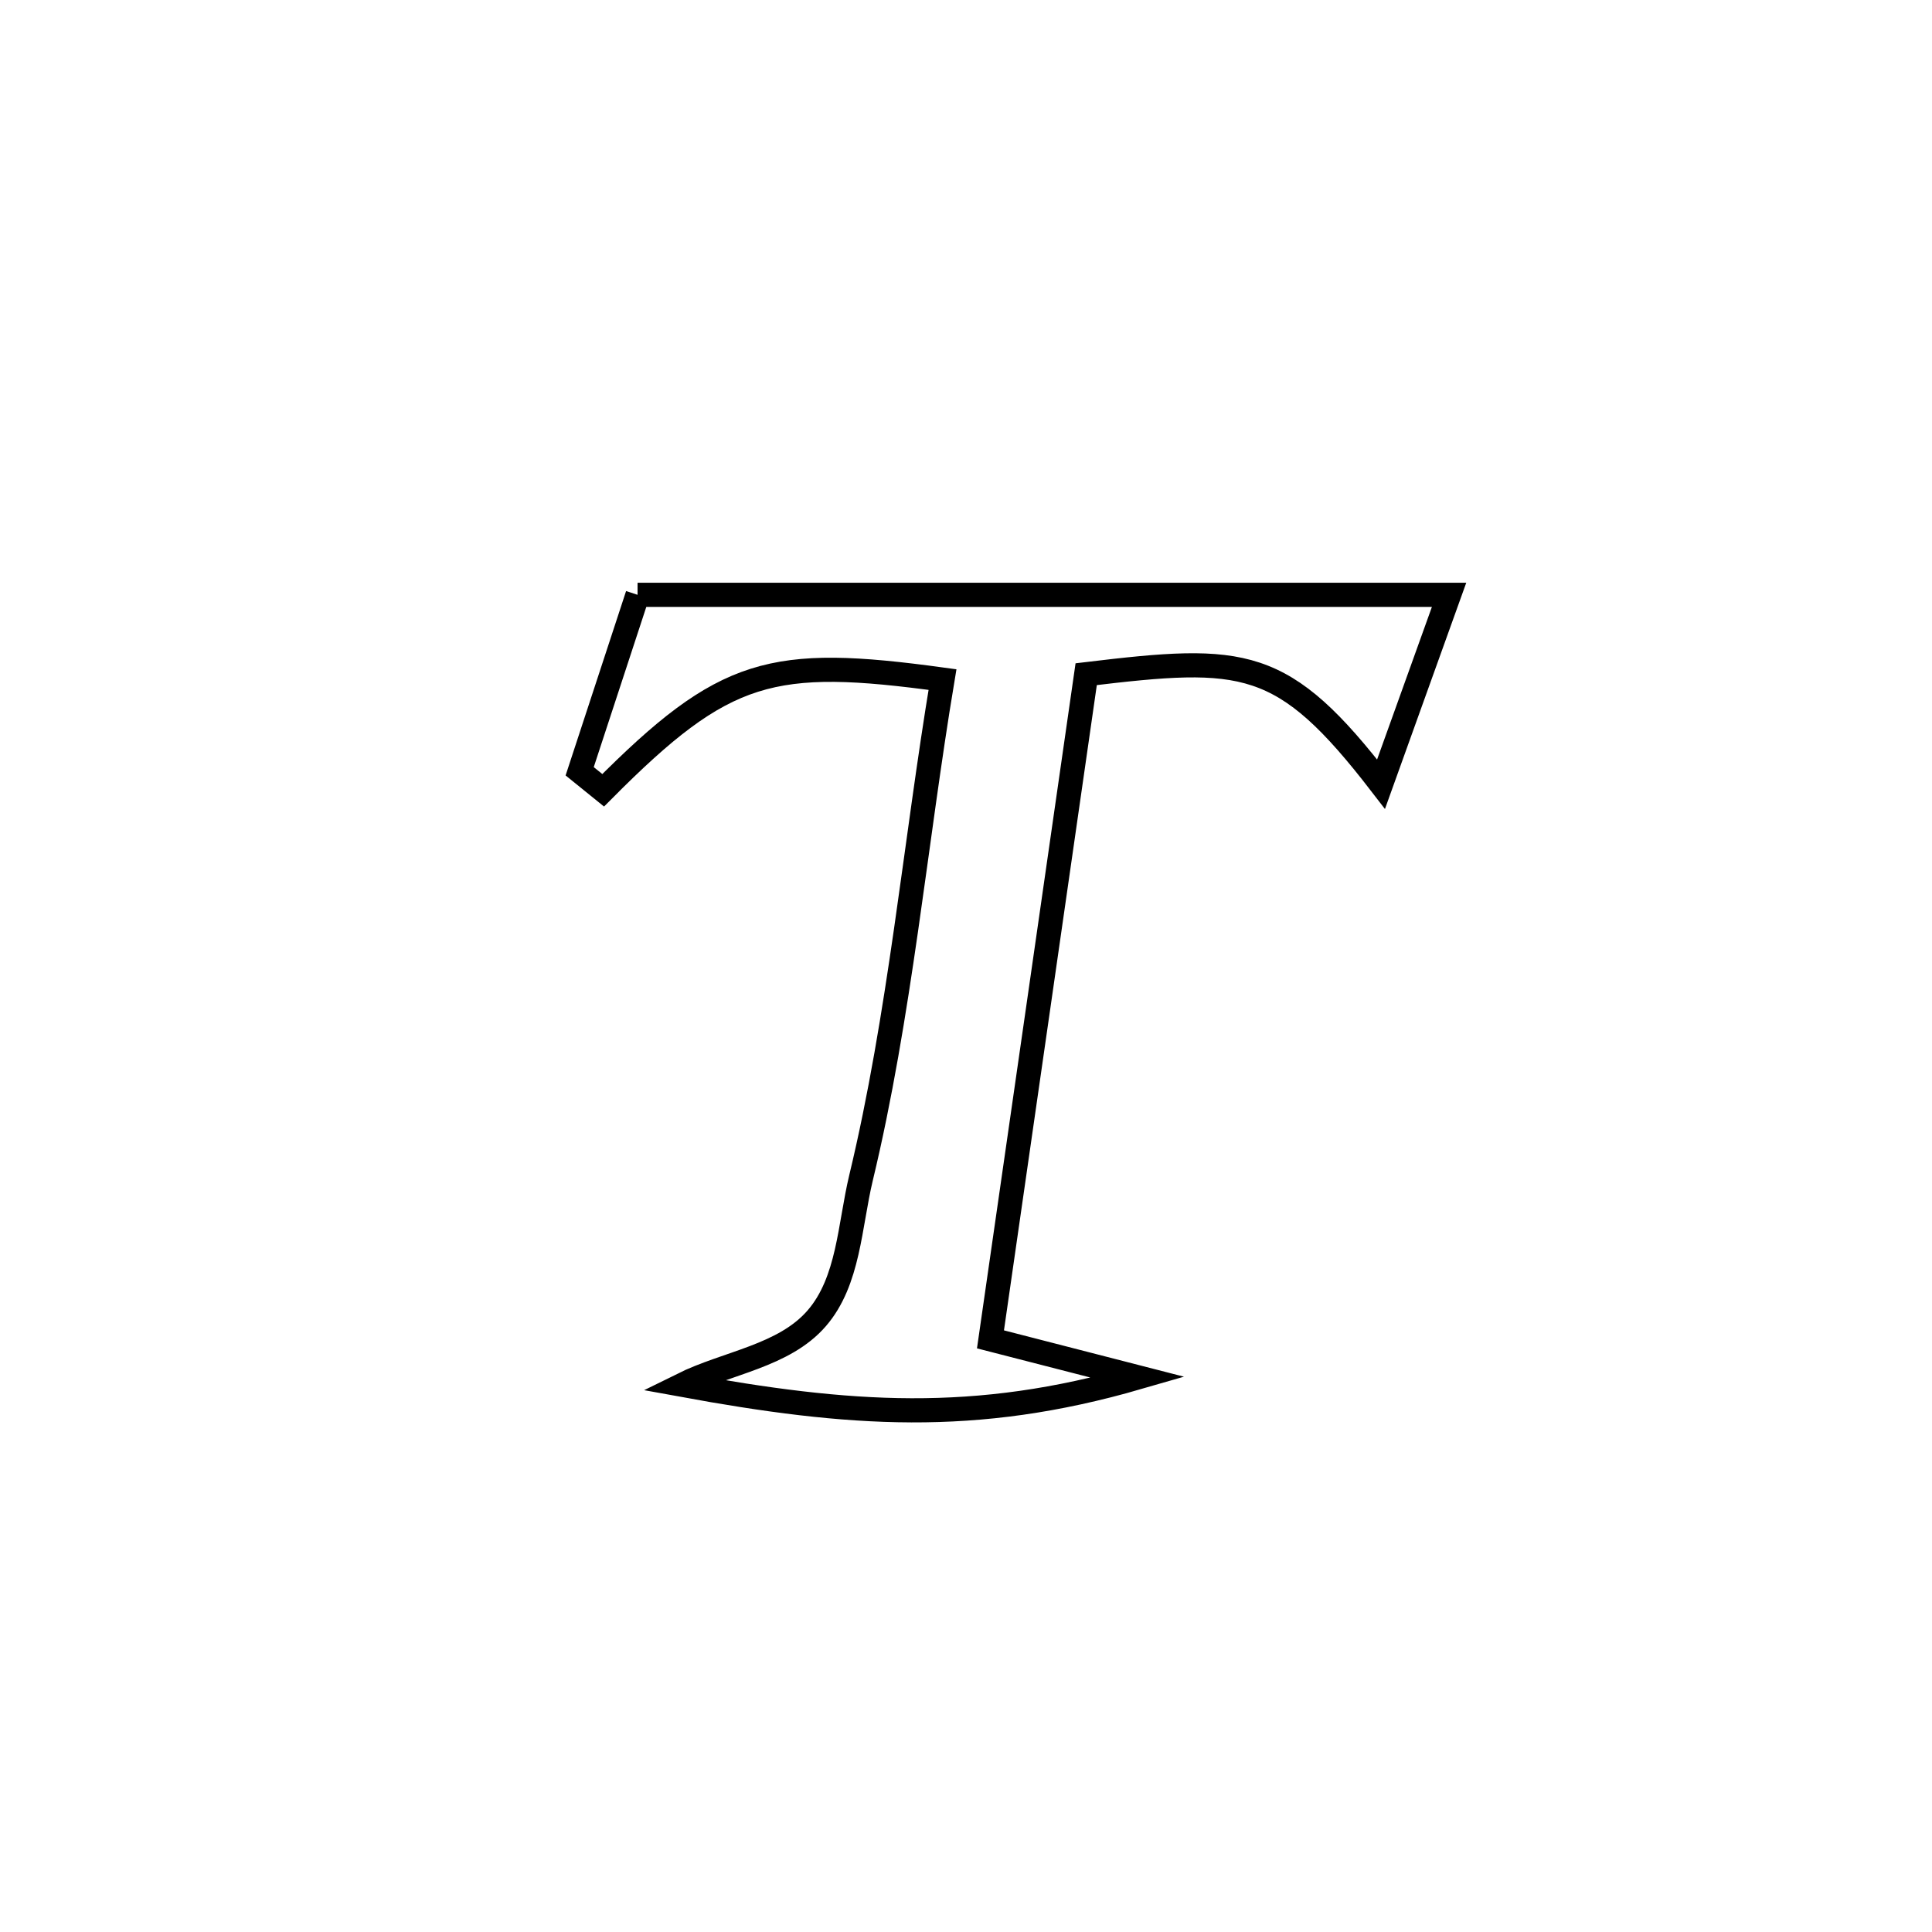 <svg xmlns="http://www.w3.org/2000/svg" viewBox="0.0 0.0 24.0 24.0" height="200px" width="200px"><path fill="none" stroke="black" stroke-width=".3" stroke-opacity="1.0"  filling="0" d="M7.92 7.389 L7.92 7.389 C9.6 7.389 11.28 7.389 12.96 7.389 C14.641 7.389 16.321 7.389 18.001 7.389 L18.001 7.389 C17.719 8.173 17.438 8.957 17.156 9.741 L17.156 9.741 C15.934 8.155 15.459 8.139 13.493 8.375 L13.493 8.375 C13.295 9.752 13.097 11.129 12.899 12.506 C12.7 13.883 12.502 15.261 12.304 16.638 L12.304 16.638 C12.916 16.795 13.528 16.952 14.14 17.11 L14.14 17.11 C12.107 17.699 10.546 17.582 8.473 17.203 L8.473 17.203 C9.03 16.927 9.739 16.847 10.146 16.376 C10.545 15.915 10.554 15.224 10.696 14.631 C11.179 12.624 11.368 10.481 11.708 8.442 L11.708 8.442 C9.585 8.152 9.005 8.296 7.493 9.817 L7.493 9.817 C7.396 9.738 7.298 9.659 7.201 9.581 L7.201 9.581 C7.441 8.85 7.68 8.119 7.92 7.389 L7.92 7.389"></path></svg>